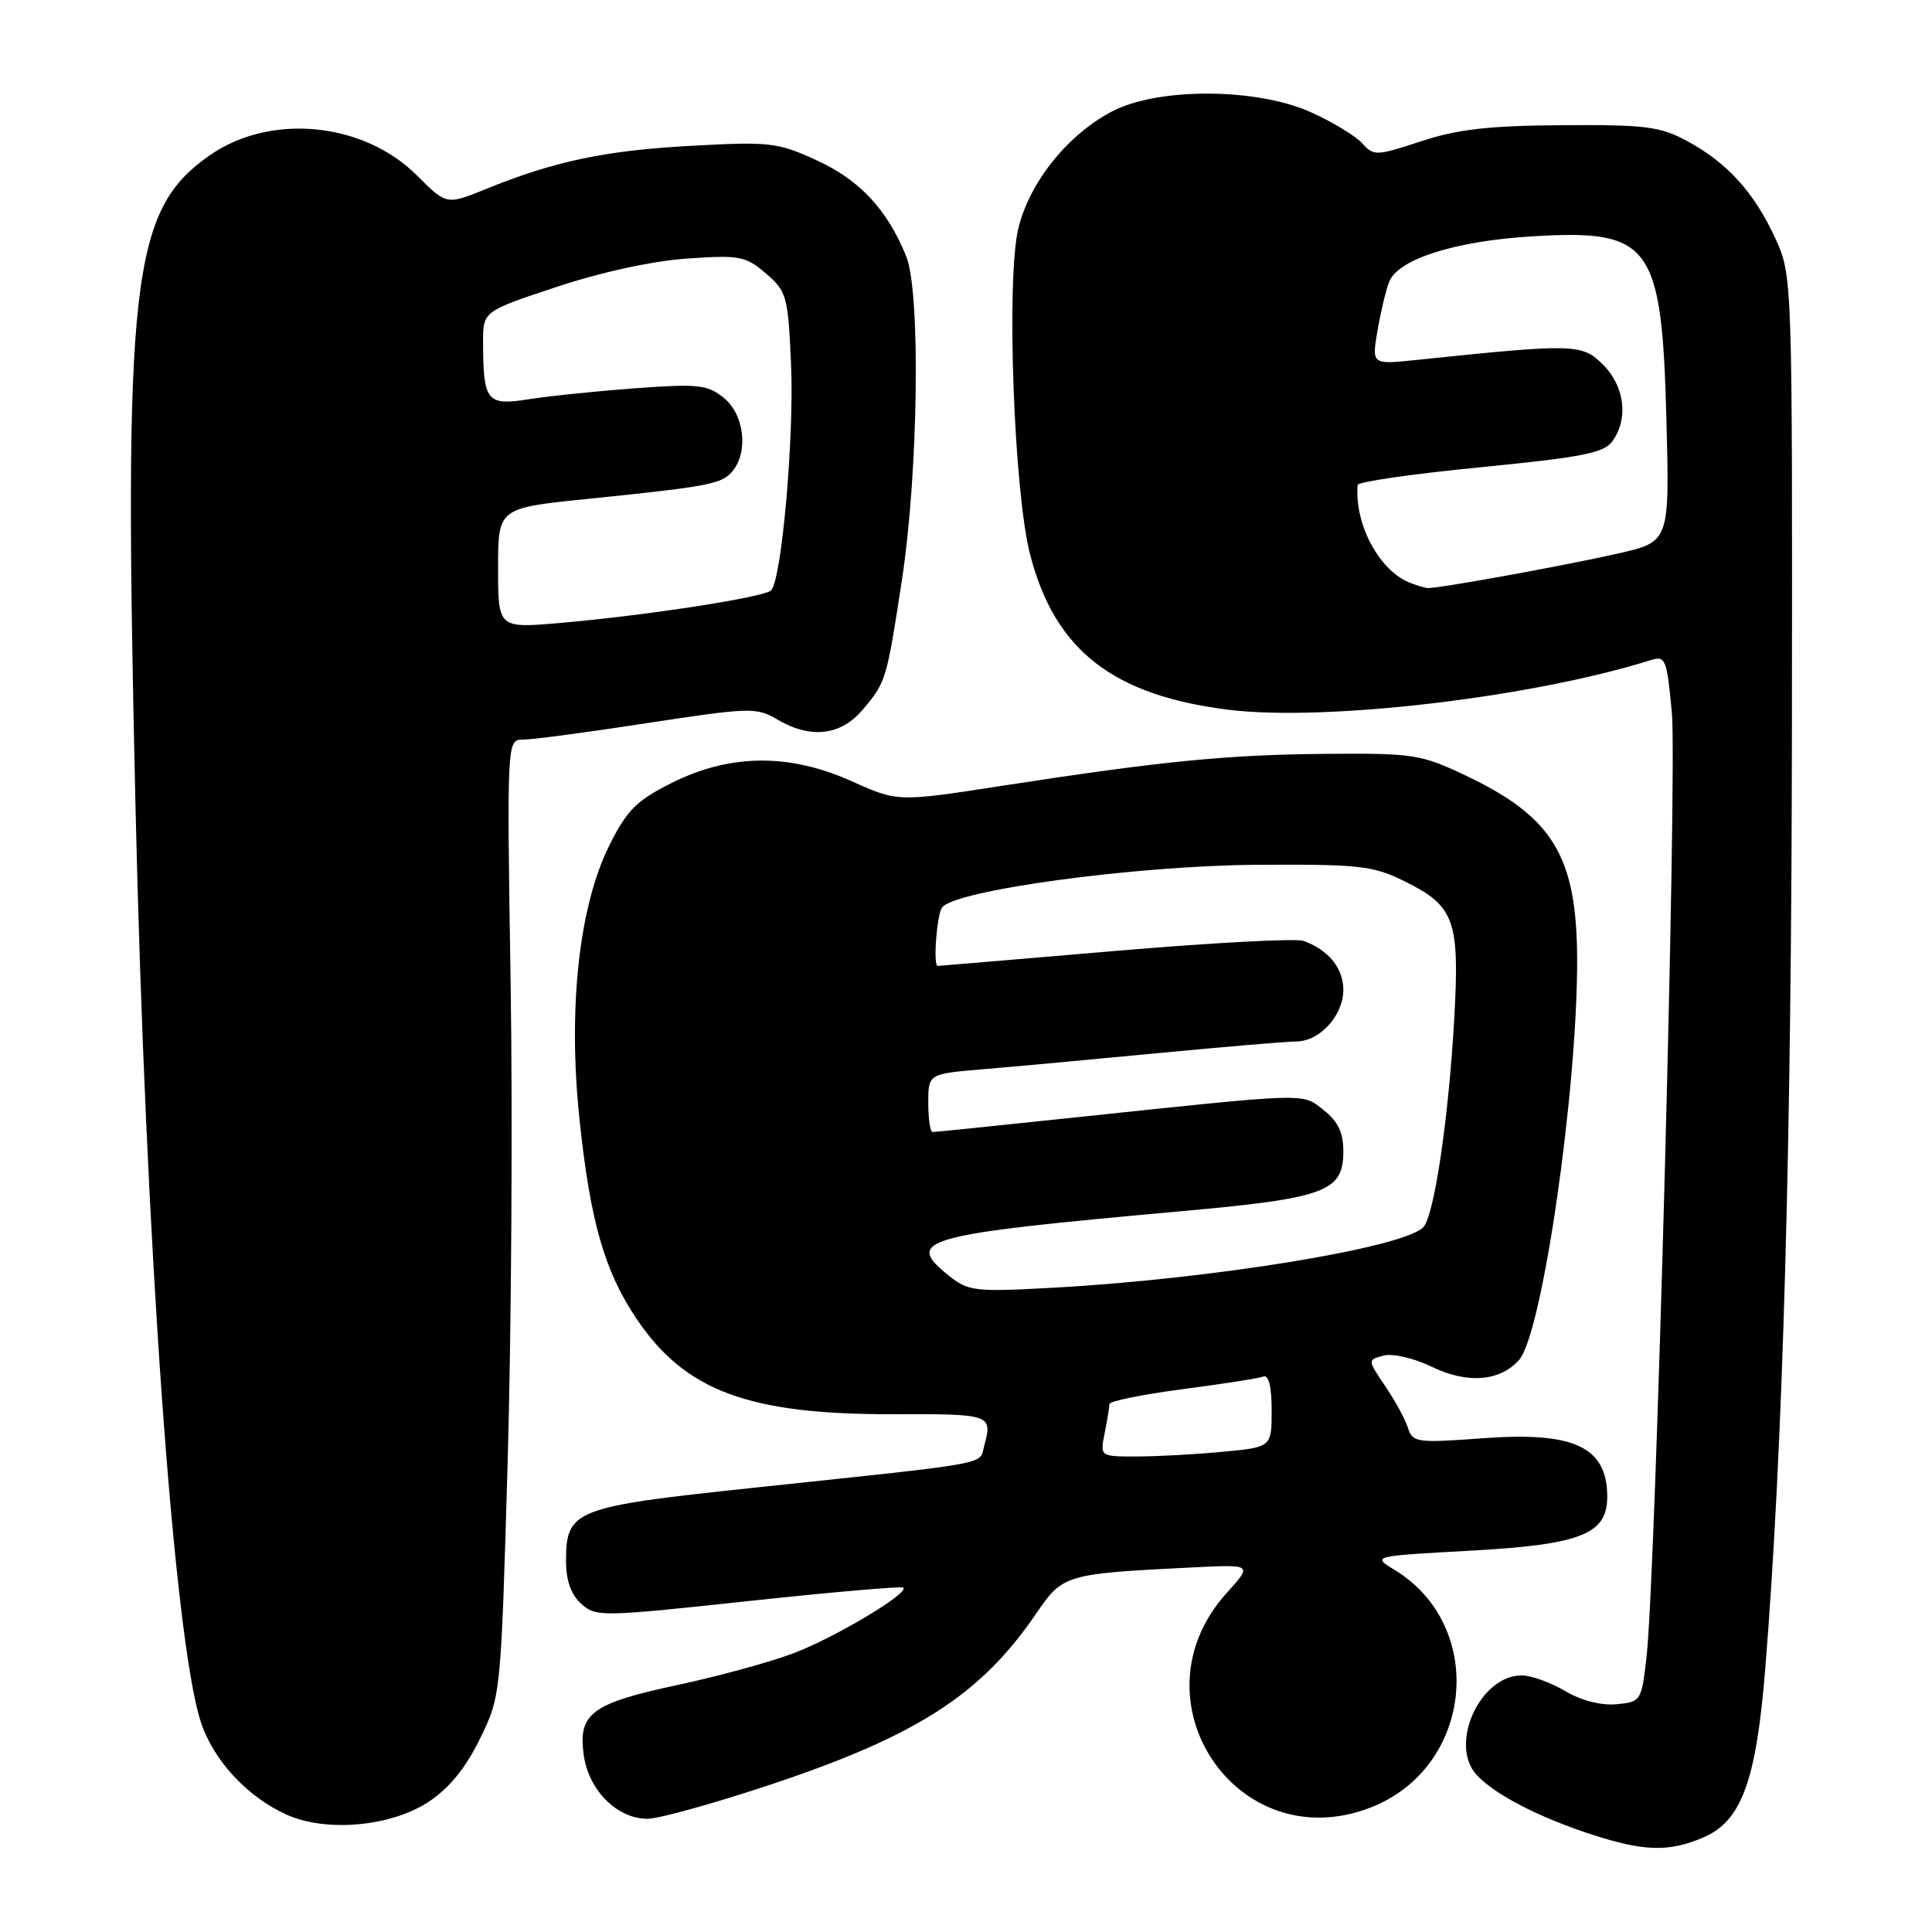 <?xml version="1.0" encoding="UTF-8" standalone="no"?>
<!DOCTYPE svg PUBLIC "-//W3C//DTD SVG 1.1//EN" "http://www.w3.org/Graphics/SVG/1.1/DTD/svg11.dtd" >
<svg xmlns="http://www.w3.org/2000/svg" xmlns:xlink="http://www.w3.org/1999/xlink" version="1.1" viewBox="0 0 256 256">
 <g >
 <path fill="currentColor"
d=" M 225.57 243.53 C 230.75 241.37 232.70 236.11 233.92 220.95 C 236.25 191.93 237.39 151.82 237.44 96.00 C 237.50 36.50 237.50 36.50 235.20 31.50 C 232.41 25.46 228.85 21.54 223.50 18.66 C 219.98 16.76 218.00 16.51 207.00 16.59 C 197.28 16.65 193.12 17.13 188.30 18.72 C 182.35 20.68 182.03 20.69 180.48 18.97 C 179.59 17.99 176.53 16.14 173.68 14.86 C 166.50 11.63 153.43 11.58 147.36 14.76 C 141.45 17.85 136.40 24.17 134.93 30.29 C 133.32 37.00 134.34 65.18 136.50 73.50 C 139.77 86.15 147.45 92.15 162.81 94.05 C 175.61 95.63 202.96 92.42 218.66 87.49 C 220.70 86.85 220.85 87.22 221.53 94.43 C 222.25 102.20 219.40 208.60 218.18 219.50 C 217.51 225.40 217.44 225.51 214.20 225.82 C 212.17 226.01 209.54 225.34 207.39 224.07 C 205.46 222.93 202.87 222.00 201.63 222.00 C 196.12 222.00 191.97 231.09 195.63 235.15 C 197.99 237.75 203.91 240.82 211.00 243.11 C 217.82 245.32 221.08 245.41 225.57 243.53 Z  M 56.81 238.74 C 59.52 236.95 61.70 234.27 63.59 230.41 C 66.37 224.72 66.37 224.72 67.27 193.61 C 67.76 176.50 67.94 147.99 67.66 130.25 C 67.16 98.00 67.16 98.00 69.33 98.00 C 70.52 98.01 77.93 97.02 85.79 95.81 C 99.32 93.74 100.24 93.71 102.95 95.31 C 107.41 97.95 111.41 97.49 114.34 94.01 C 117.41 90.36 117.48 90.12 119.52 76.78 C 121.68 62.63 122.00 38.74 120.09 34.00 C 117.59 27.79 113.92 23.85 108.21 21.24 C 103.04 18.87 102.02 18.75 91.60 19.32 C 80.17 19.94 73.50 21.35 64.40 25.04 C 59.17 27.17 59.17 27.17 55.26 23.26 C 48.14 16.14 35.79 14.96 27.73 20.62 C 17.39 27.89 16.35 37.06 17.95 106.69 C 19.26 164.07 23.03 217.00 26.58 228.08 C 28.22 233.20 32.75 238.11 38.00 240.46 C 43.25 242.82 51.84 242.03 56.81 238.74 Z  M 102.13 236.46 C 121.51 230.00 129.97 224.55 137.28 213.83 C 140.85 208.60 141.10 208.53 158.23 207.68 C 165.96 207.30 165.96 207.30 162.53 211.09 C 149.79 225.20 163.85 246.29 181.50 239.55 C 195.19 234.33 197.13 215.52 184.76 208.00 C 181.79 206.19 181.79 206.19 194.92 205.47 C 209.61 204.65 213.03 203.27 212.97 198.18 C 212.89 191.71 208.55 189.69 196.57 190.57 C 187.71 191.22 187.18 191.15 186.56 189.20 C 186.21 188.08 184.85 185.58 183.55 183.67 C 181.19 180.18 181.19 180.18 183.34 179.62 C 184.55 179.31 187.35 179.96 189.73 181.11 C 194.44 183.39 198.77 183.05 201.29 180.19 C 204.35 176.74 209.02 144.51 208.98 127.14 C 208.94 113.48 205.79 108.26 194.23 102.77 C 188.28 99.95 187.33 99.80 175.77 99.89 C 162.59 100.00 154.06 100.84 132.73 104.13 C 118.96 106.26 118.96 106.26 112.87 103.52 C 104.58 99.80 96.75 99.87 89.03 103.73 C 84.33 106.08 83.09 107.33 80.75 112.00 C 76.72 120.06 75.24 133.59 76.78 148.25 C 78.19 161.77 80.09 168.42 84.33 174.72 C 90.76 184.30 99.15 187.43 118.25 187.39 C 131.43 187.35 131.54 187.39 130.39 191.67 C 129.73 194.13 131.81 193.75 99.55 197.17 C 76.06 199.66 75.00 200.08 75.00 206.85 C 75.00 209.42 75.66 211.29 77.01 212.51 C 78.95 214.26 79.68 214.25 99.17 212.15 C 110.25 210.96 119.49 210.16 119.70 210.37 C 120.46 211.13 110.60 217.00 105.11 219.08 C 102.02 220.24 95.22 222.10 90.00 223.22 C 78.39 225.70 76.60 227.01 77.34 232.49 C 77.97 237.20 81.75 241.00 85.80 241.00 C 87.29 241.00 94.63 238.96 102.13 236.46 Z  M 187.00 77.29 C 182.85 75.78 179.47 69.59 179.89 64.26 C 179.92 63.84 187.22 62.79 196.11 61.92 C 209.58 60.60 212.51 60.03 213.64 58.48 C 215.81 55.51 215.29 51.20 212.41 48.32 C 209.62 45.53 208.64 45.51 187.64 47.70 C 181.77 48.31 181.77 48.31 182.51 43.90 C 182.92 41.48 183.61 38.54 184.06 37.37 C 185.19 34.36 192.80 31.93 203.00 31.32 C 218.78 30.36 220.20 32.30 220.81 55.64 C 221.23 71.79 221.23 71.79 214.36 73.35 C 207.19 74.98 190.19 78.06 189.12 77.92 C 188.78 77.88 187.82 77.60 187.00 77.29 Z  M 66.00 75.29 C 66.00 67.32 66.00 67.32 77.75 66.12 C 94.11 64.44 95.63 64.15 97.07 62.42 C 99.20 59.85 98.61 54.91 95.92 52.73 C 93.75 50.97 92.54 50.84 84.25 51.44 C 79.16 51.82 72.78 52.47 70.07 52.90 C 64.49 53.78 64.04 53.22 64.01 45.38 C 64.00 41.25 64.00 41.25 73.75 38.02 C 79.68 36.05 86.46 34.58 91.04 34.26 C 98.03 33.78 98.80 33.93 101.49 36.24 C 104.25 38.61 104.42 39.22 104.82 48.32 C 105.24 57.98 103.57 76.83 102.17 78.23 C 101.26 79.14 85.68 81.55 74.25 82.54 C 66.00 83.26 66.00 83.26 66.00 75.29 Z  M 146.38 189.88 C 146.72 188.16 147.00 186.43 147.00 186.05 C 147.00 185.66 151.34 184.78 156.65 184.08 C 161.96 183.39 166.80 182.63 167.40 182.40 C 168.11 182.13 168.50 183.73 168.50 186.87 C 168.50 191.76 168.50 191.76 162.00 192.37 C 158.43 192.71 153.31 192.99 150.62 192.99 C 145.75 193.00 145.75 193.00 146.38 189.88 Z  M 125.75 169.05 C 119.73 164.24 122.05 163.60 156.45 160.50 C 175.68 158.77 178.00 157.91 178.00 152.55 C 178.00 150.07 177.29 148.59 175.40 147.10 C 172.47 144.80 173.81 144.76 142.32 148.08 C 132.32 149.14 123.88 150.00 123.57 150.00 C 123.26 150.00 123.00 148.26 123.00 146.14 C 123.00 142.29 123.00 142.29 130.25 141.68 C 134.24 141.35 144.70 140.38 153.50 139.54 C 162.30 138.70 170.51 138.01 171.75 138.00 C 174.87 138.00 178.00 134.56 178.00 131.15 C 178.00 128.28 176.00 125.84 172.71 124.67 C 171.72 124.32 160.47 124.92 147.71 126.01 C 134.94 127.10 124.39 127.99 124.25 127.99 C 123.63 128.01 124.11 121.37 124.81 120.28 C 126.26 117.99 150.42 114.70 166.50 114.59 C 180.16 114.51 181.91 114.70 186.09 116.76 C 192.72 120.03 193.41 121.92 192.71 134.72 C 191.97 148.09 190.04 161.14 188.59 162.62 C 185.94 165.33 160.77 169.45 139.72 170.62 C 129.18 171.20 128.33 171.11 125.75 169.05 Z "/>
</g>
</svg>